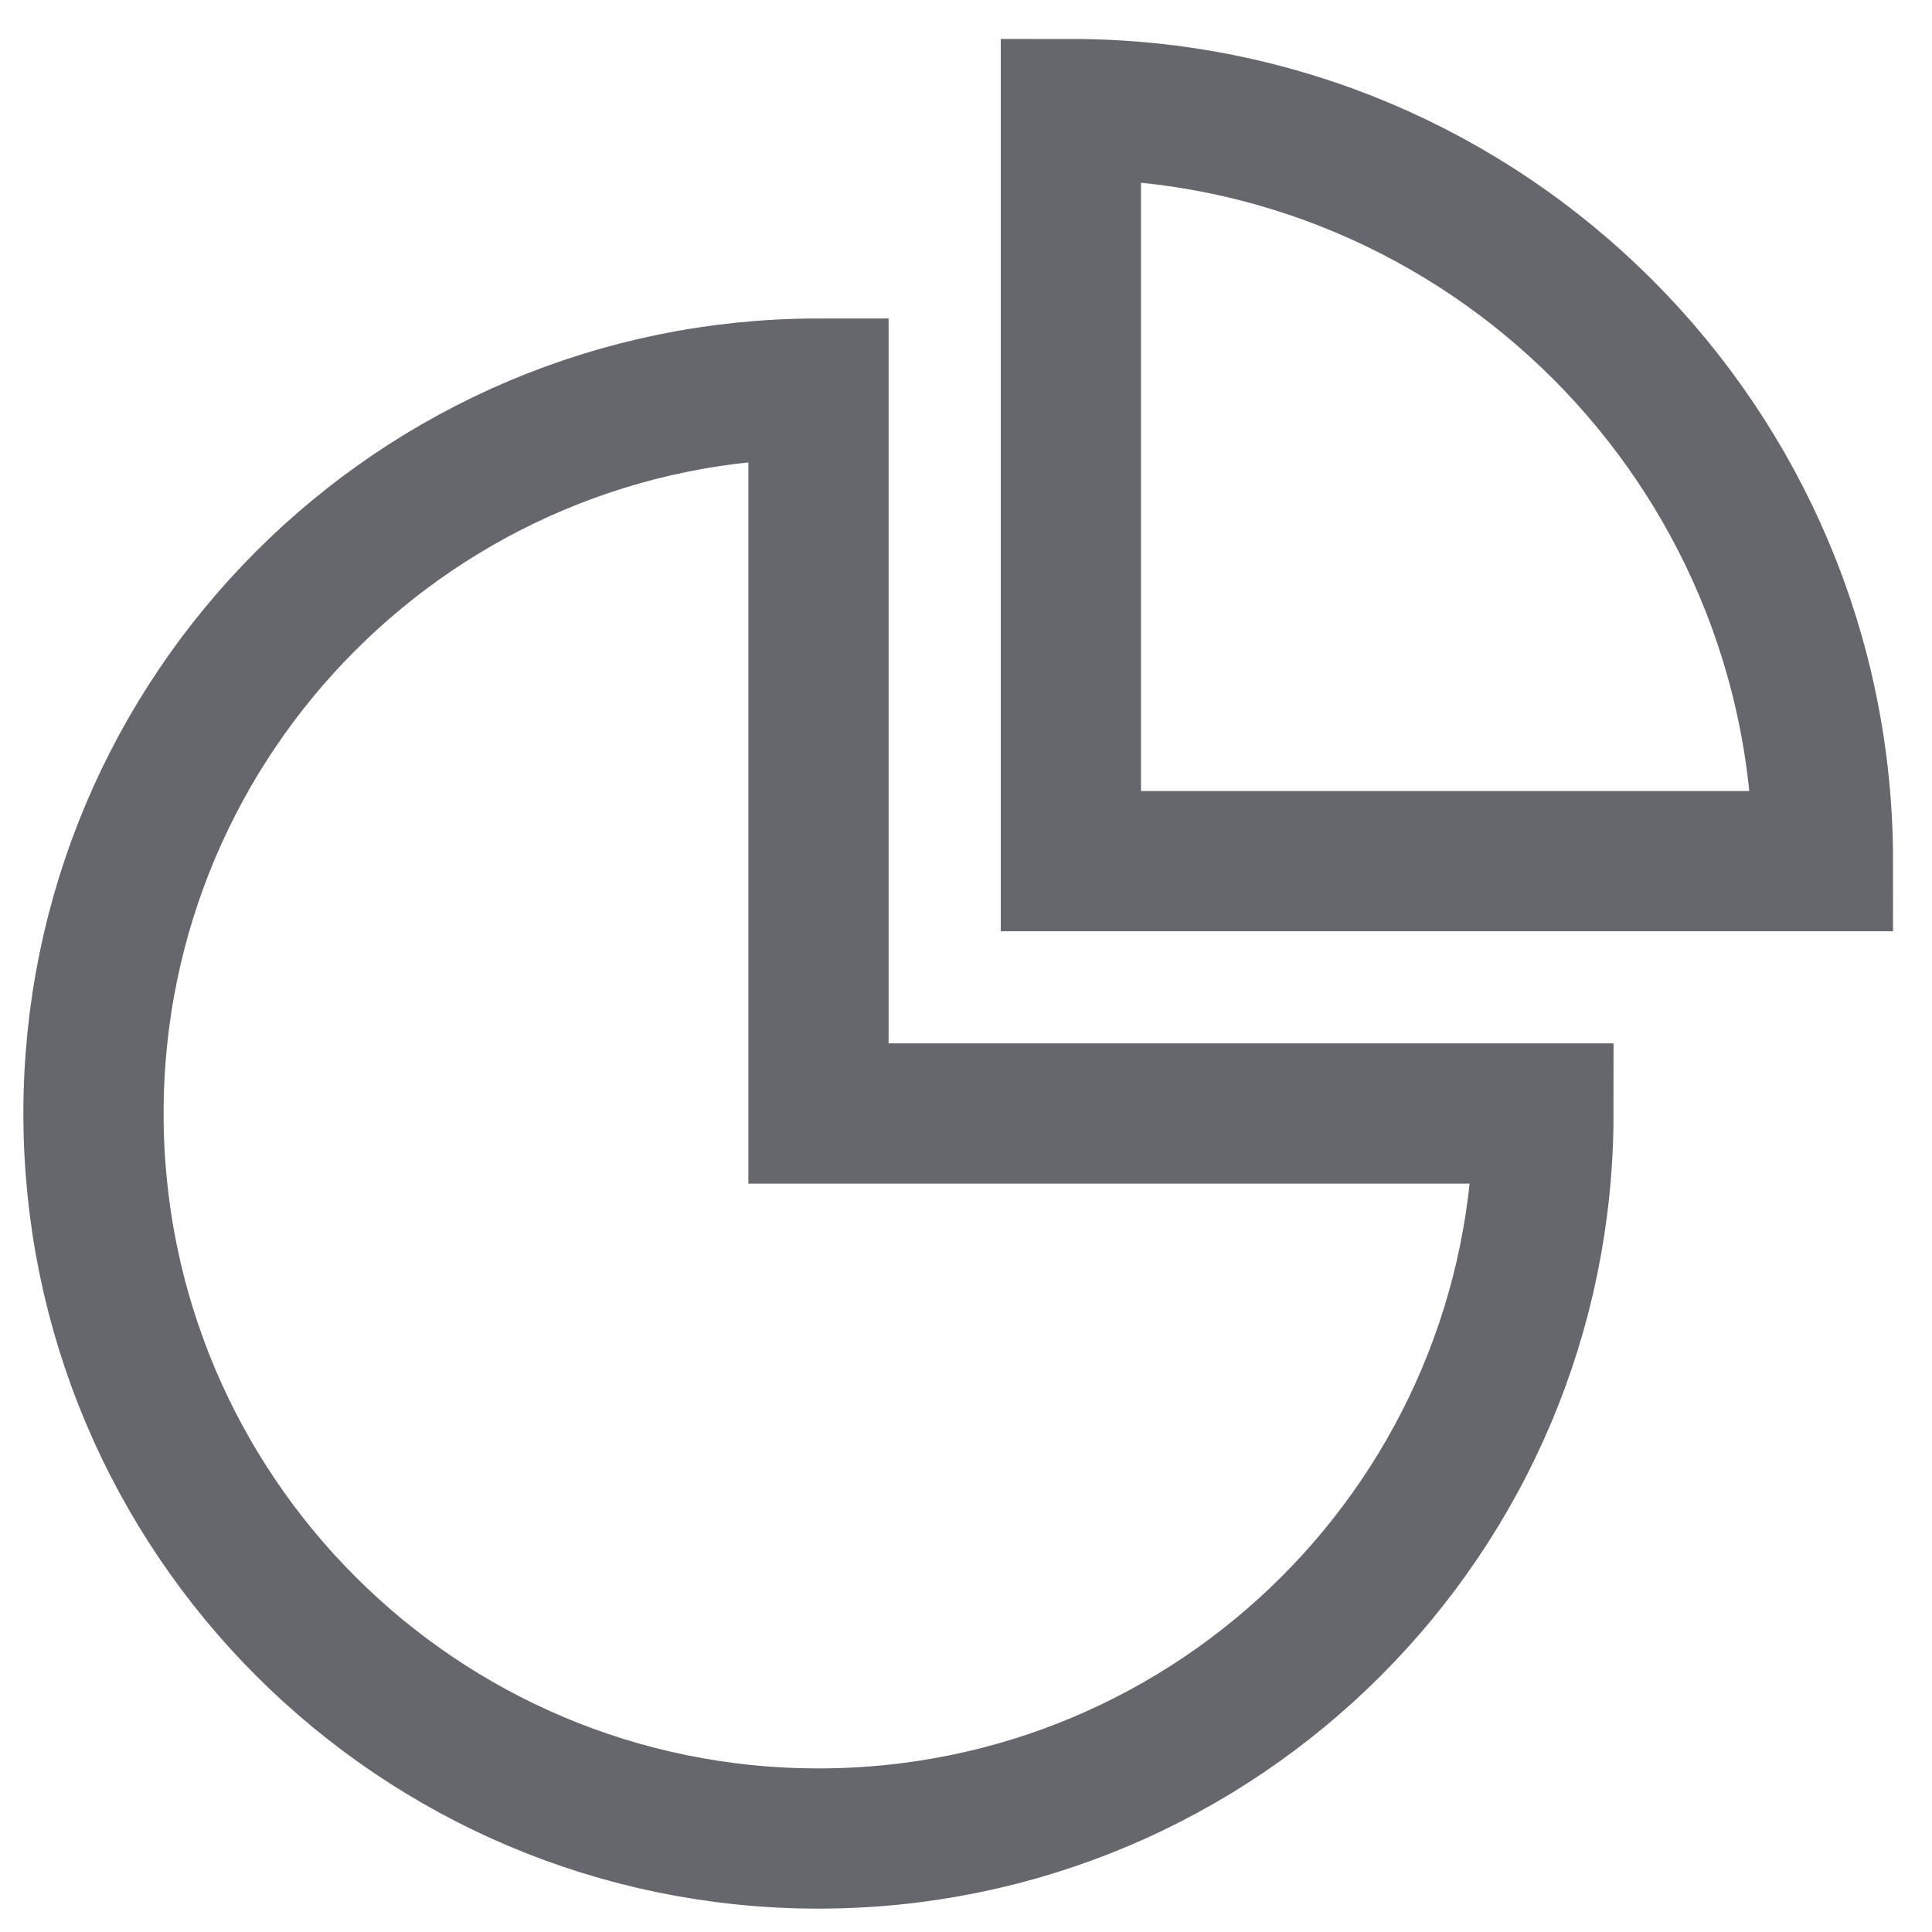 <svg width="31" height="31" viewBox="0 0 31 31" fill="none" xmlns="http://www.w3.org/2000/svg">
<path d="M13.133 17.867V6.235C6.705 6.235 1.5 11.44 1.5 17.867C1.5 24.295 6.705 29.5 13.133 29.5C19.56 29.5 24.765 24.295 24.765 17.867H13.133Z" stroke="#65676D" stroke-width="2.25" stroke-miterlimit="10"/>
<path d="M17.183 1.75C23.85 1.75 29.25 7.157 29.25 13.818H17.183V1.75Z" stroke="#65676D" stroke-width="2.25" stroke-miterlimit="10"/>
</svg>
